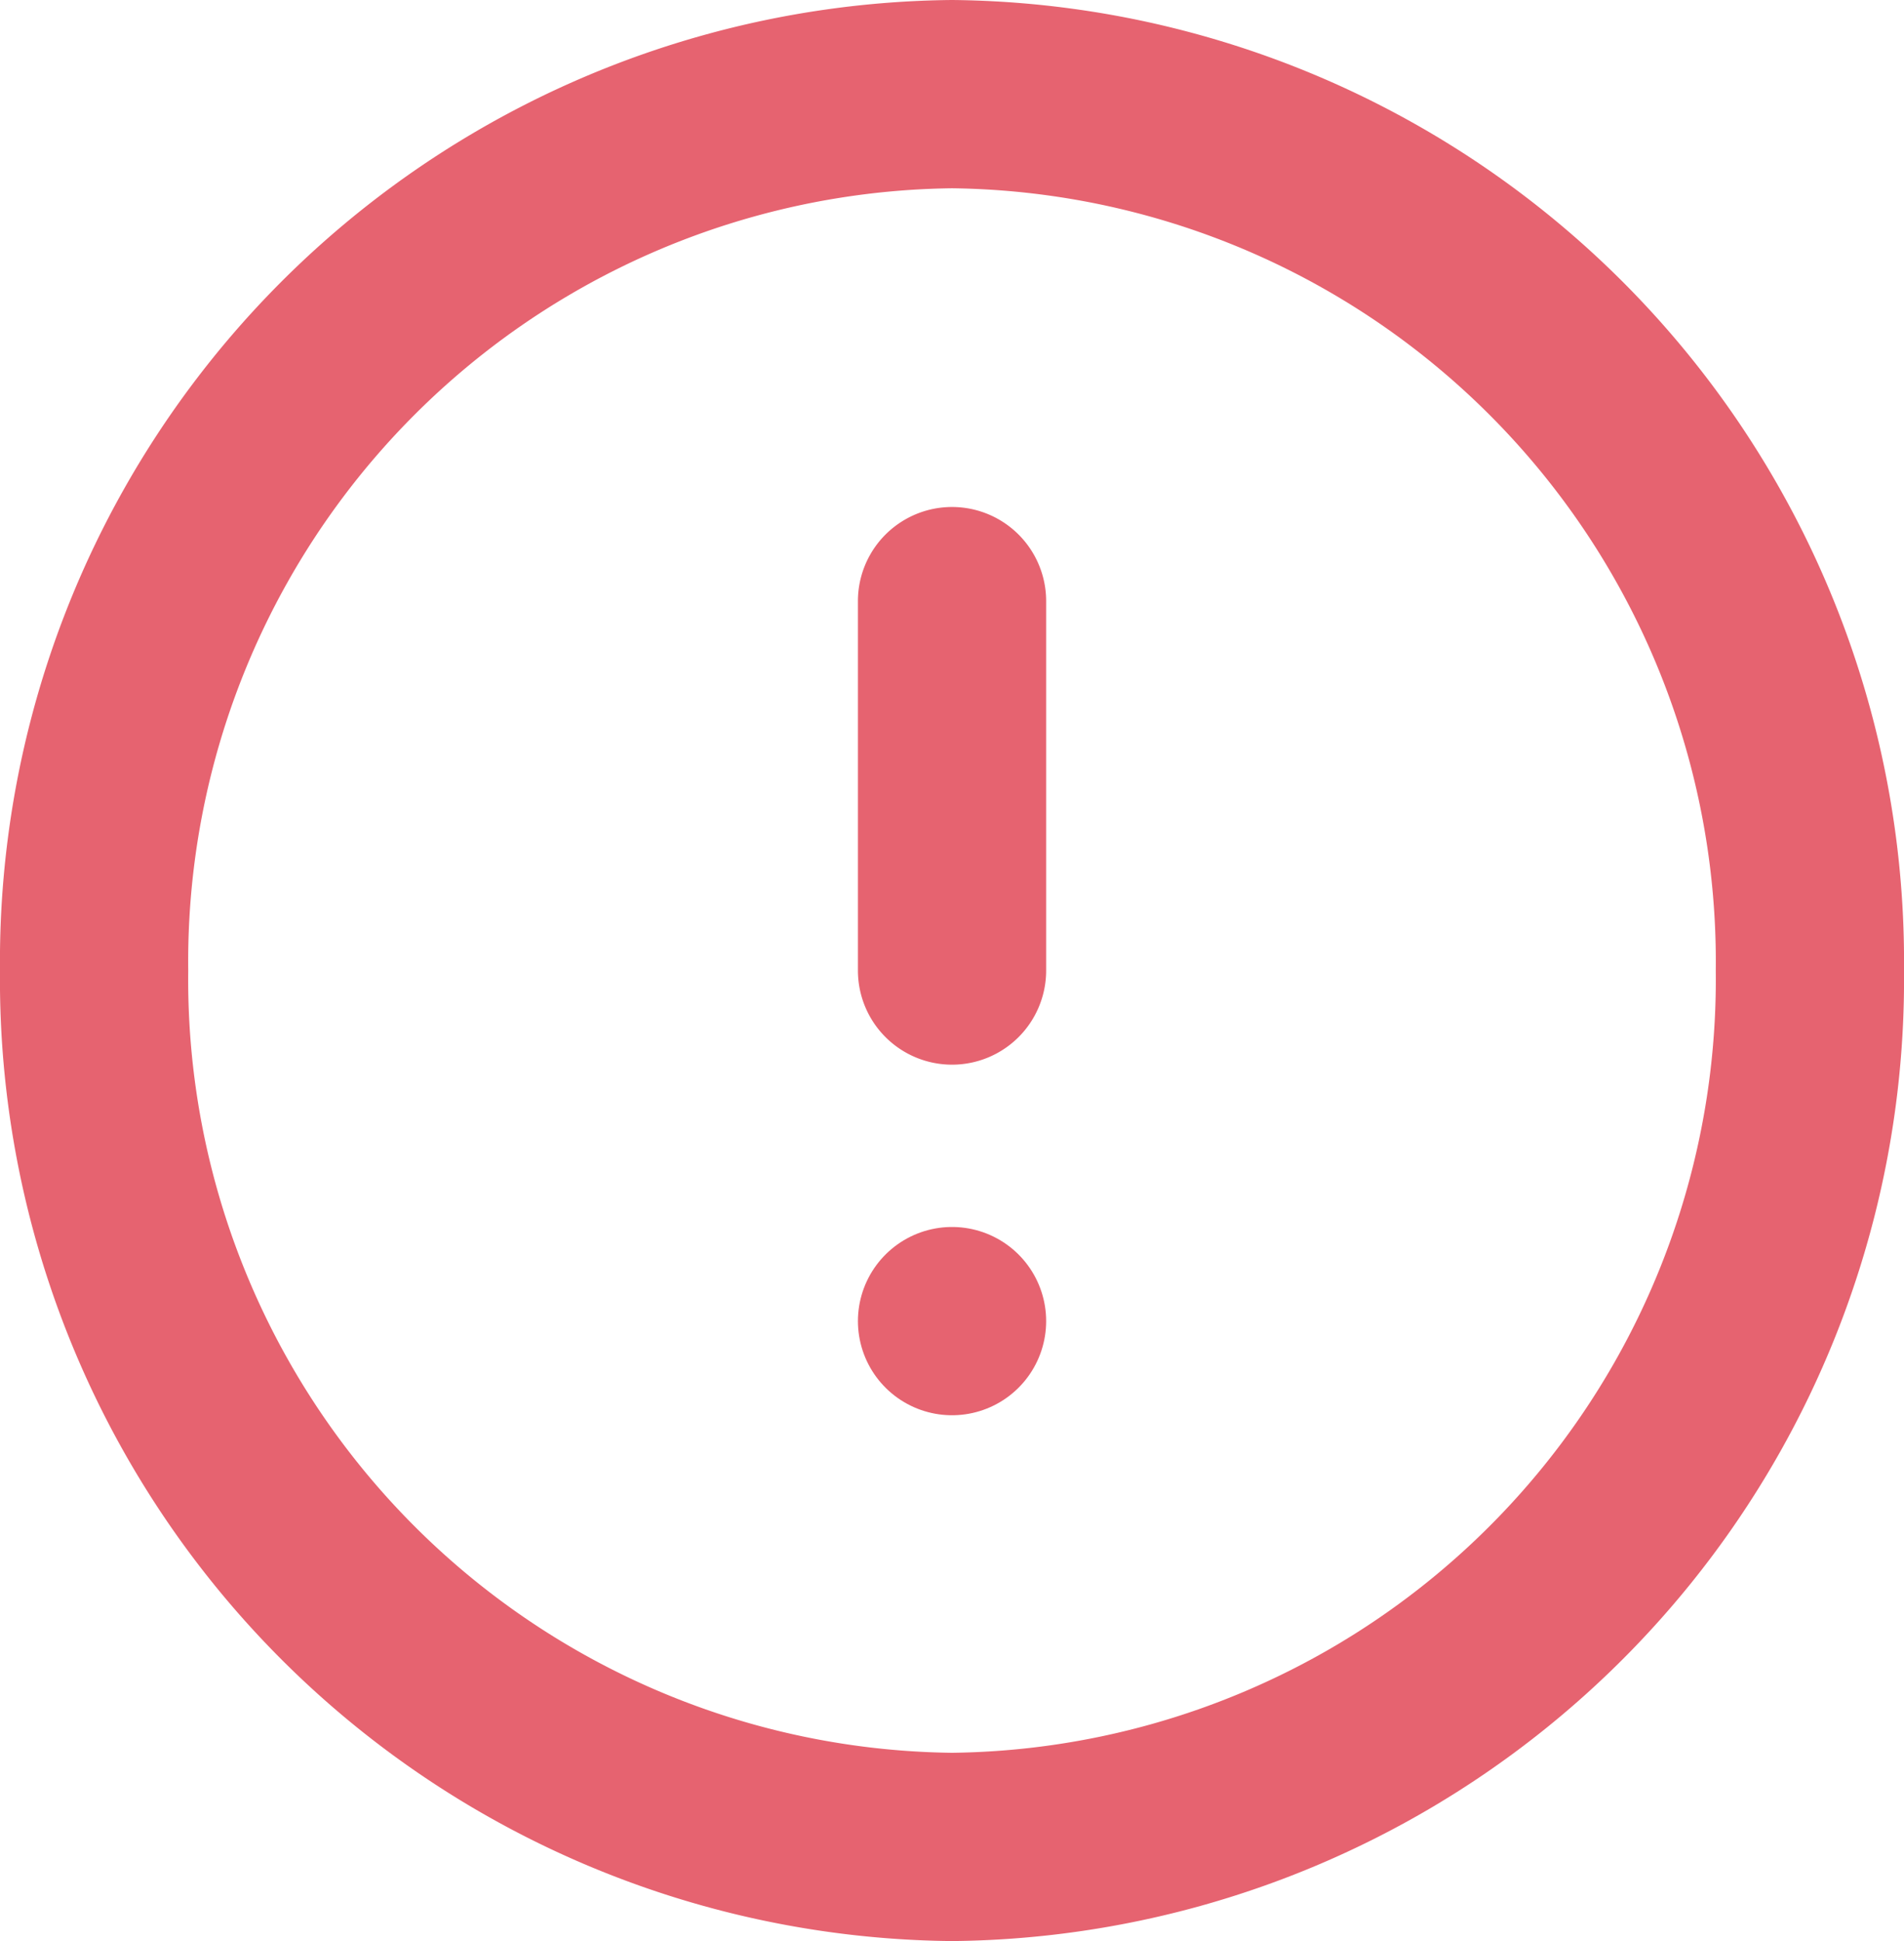 <svg xmlns="http://www.w3.org/2000/svg" width="24.277" height="24.744" viewBox="0 0 24.277 24.744">
  <g id="Icon_feather-alert-circle" data-name="Icon feather-alert-circle" transform="translate(-1.8 -1.8)">
    <path id="Path_2508" data-name="Path 2508" d="M24.877,14.172A11.057,11.057,0,0,1,13.939,25.344,11.057,11.057,0,0,1,3,14.172,11.057,11.057,0,0,1,13.939,3,11.057,11.057,0,0,1,24.877,14.172Z" transform="translate(0 0)" fill="none" stroke="#e66370" stroke-linecap="round" stroke-linejoin="round" stroke-width="2.4"/>
    <path id="Path_2509" data-name="Path 2509" d="M18,17.909a1.2,1.2,0,0,1-1.2-1.2V12a1.2,1.2,0,0,1,2.4,0v4.709A1.2,1.2,0,0,1,18,17.909Z" transform="translate(-4.061 -2.537)" fill="#e66370"/>
    <path id="Path_2510" data-name="Path 2510" d="M18,24h0" transform="translate(-4.061 -5.359)" fill="none" stroke="#e66370" stroke-linecap="round" stroke-linejoin="round" stroke-width="2.4"/>
  </g>
</svg>
